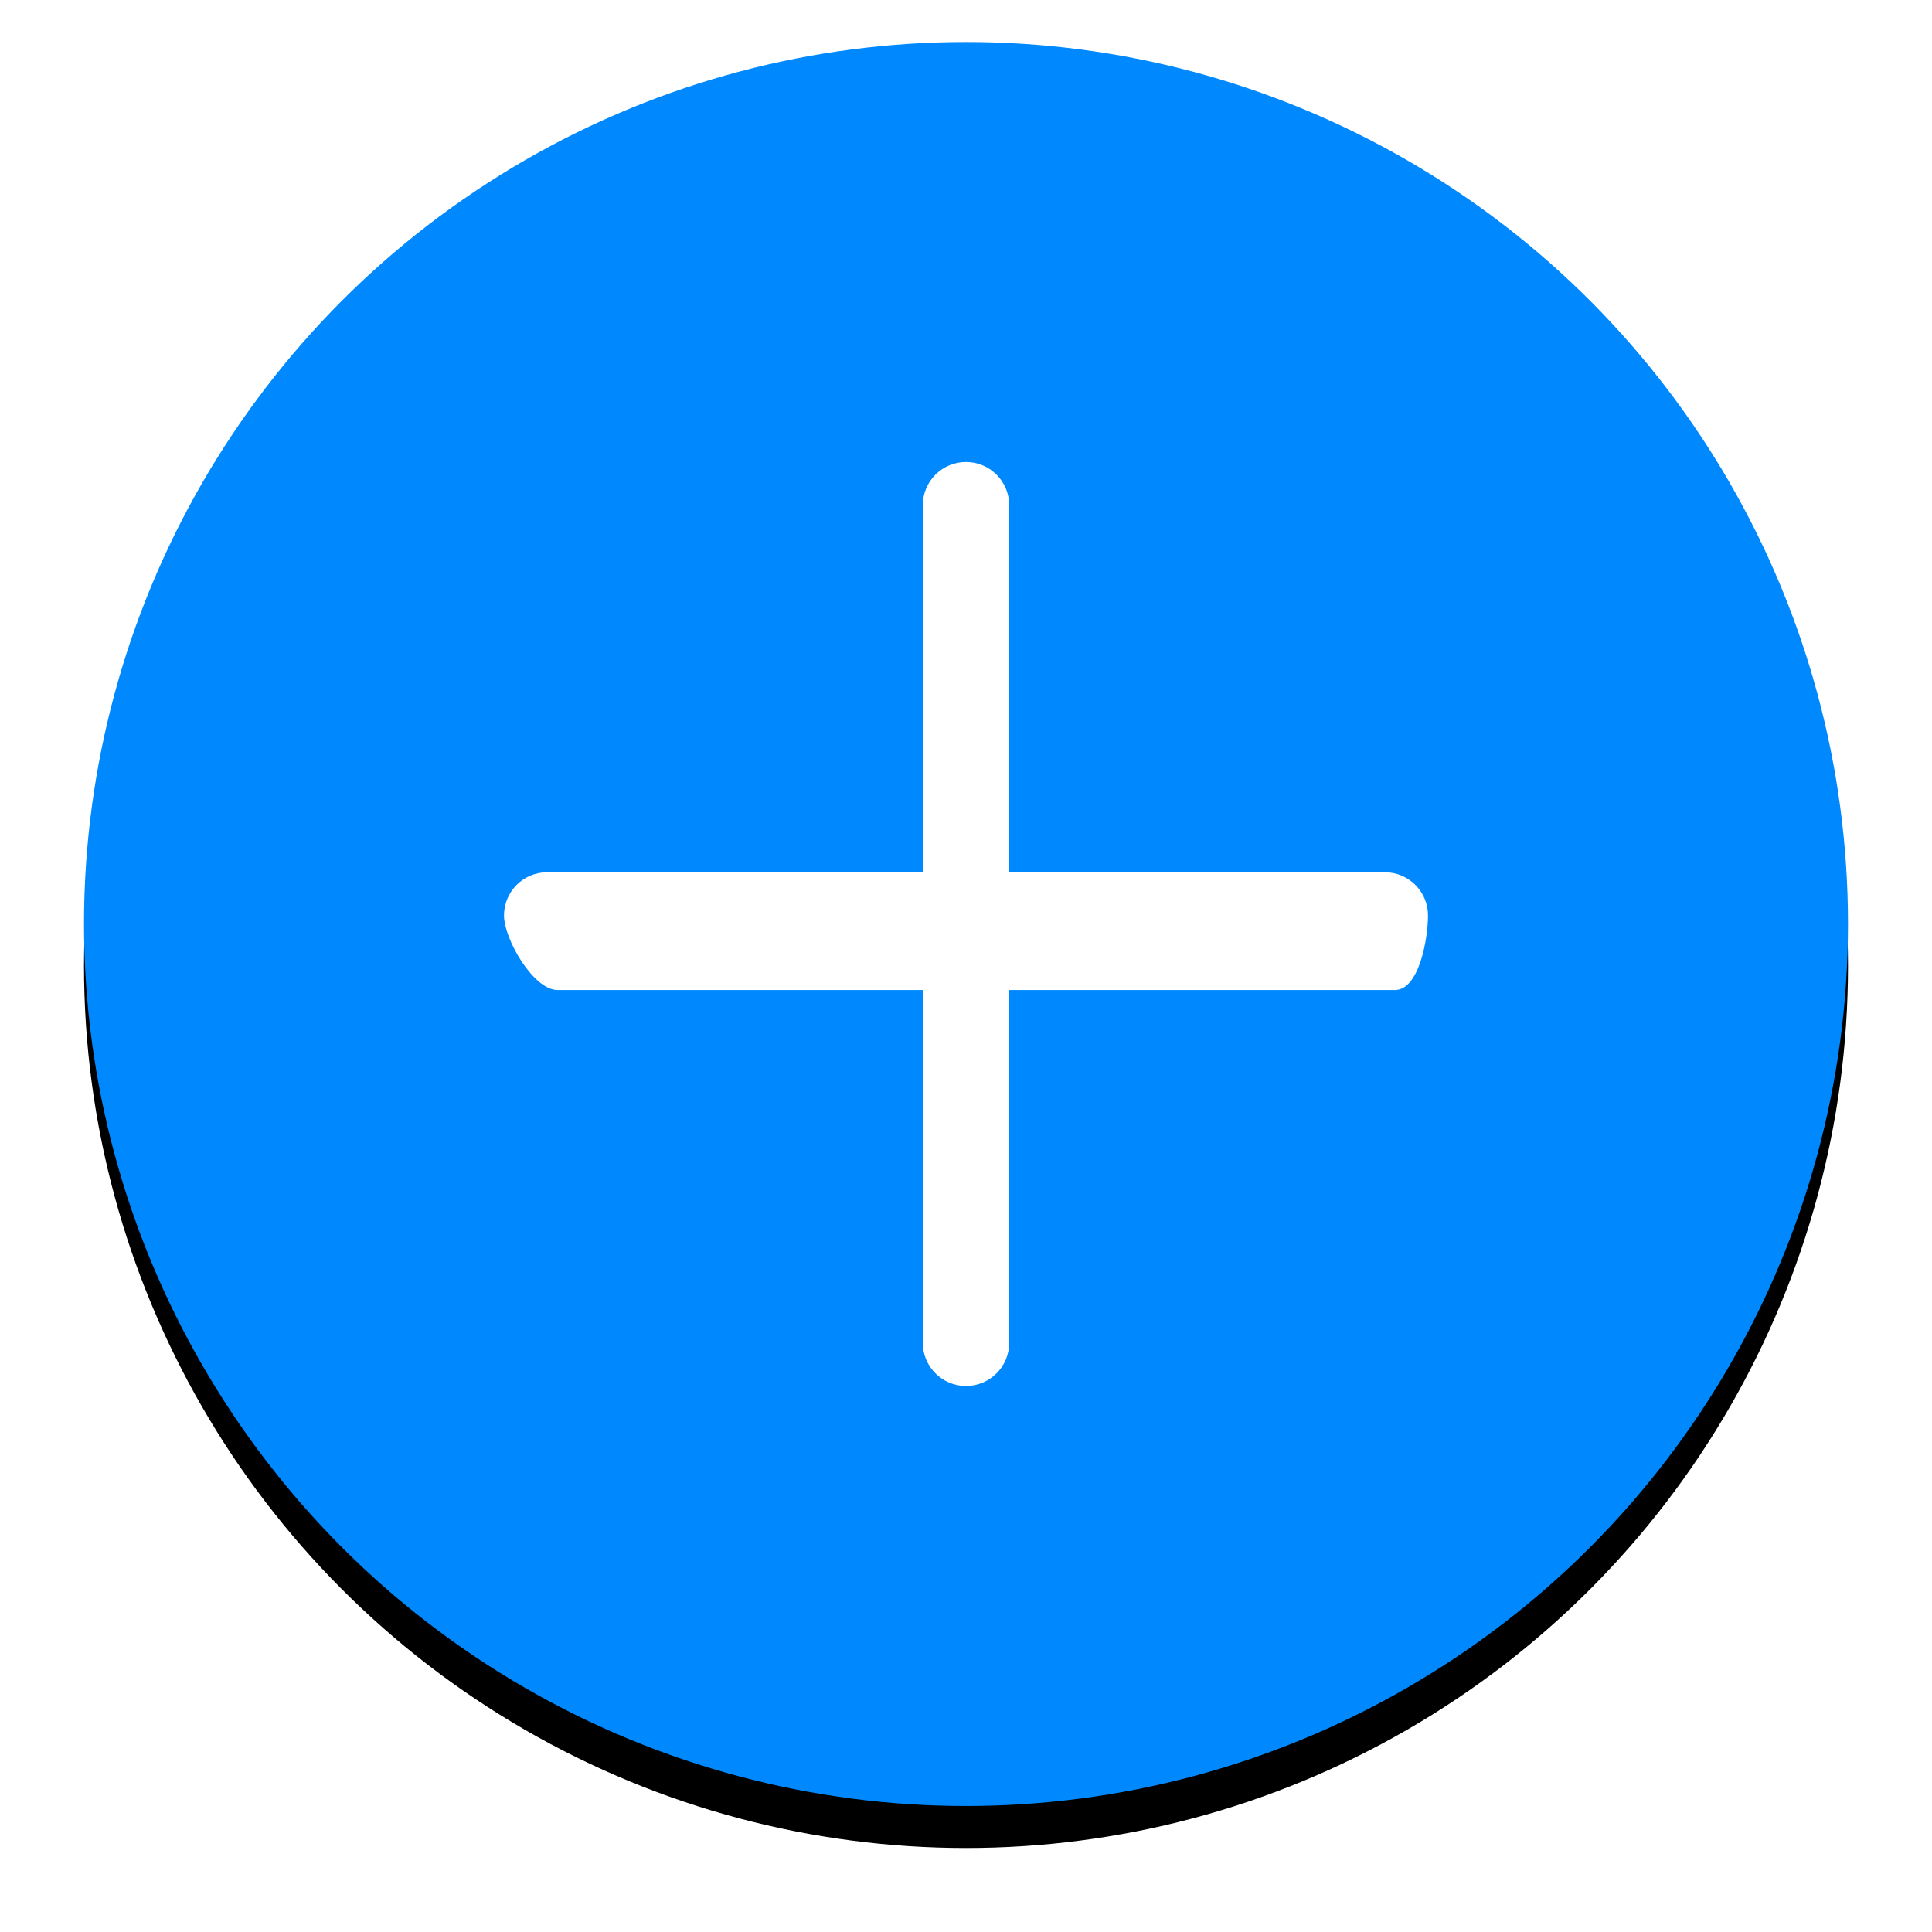 <?xml version="1.0" encoding="UTF-8"?>
<svg width="92px" height="92px" viewBox="0 0 92 92" version="1.1" xmlns="http://www.w3.org/2000/svg" xmlns:xlink="http://www.w3.org/1999/xlink">
    <title>加</title>
    <defs>
        <circle id="path-1" cx="42" cy="42" r="42"></circle>
        <filter x="-8.3%" y="-6.0%" width="116.7%" height="116.7%" filterUnits="objectBoundingBox" id="filter-2">
            <feOffset dx="0" dy="2" in="SourceAlpha" result="shadowOffsetOuter1"></feOffset>
            <feGaussianBlur stdDeviation="2" in="shadowOffsetOuter1" result="shadowBlurOuter1"></feGaussianBlur>
            <feColorMatrix values="0 0 0 0 0   0 0 0 0 0   0 0 0 0 0  0 0 0 0.2 0" type="matrix" in="shadowBlurOuter1"></feColorMatrix>
        </filter>
    </defs>
    <g id="页面-1" stroke="none" stroke-width="1" fill="none" fill-rule="evenodd">
        <g id="16.2团队文件-分享" transform="translate(-634, -1311)">
            <g id="加" transform="translate(638, 1313)">
                <g id="形状结合">
                    <use fill="black" fill-opacity="1" filter="url(#filter-2)" xlink:href="#path-1"></use>
                    <use fill="#0089FE" fill-rule="evenodd" xlink:href="#path-1"></use>
                </g>
                <path d="M61.943,39.536 L44.057,39.536 L44.057,22.057 C44.057,20.921 43.136,20 42,20 C40.864,20 39.943,20.921 39.943,22.057 L39.943,39.536 L22.057,39.536 C20.921,39.536 20,40.457 20,41.593 C20,42.729 21.407,45.143 22.543,45.143 L39.943,45.143 L39.943,61.943 C39.943,63.078 40.864,64 42,64 C43.136,64 44.057,63.078 44.057,61.943 L44.057,45.143 L62.429,45.143 C63.565,45.143 64,42.729 64,41.593 C64,40.457 63.079,39.536 61.943,39.536 Z" id="路径" fill="#FFFFFF"></path>
            </g>
        </g>
    </g>
</svg>